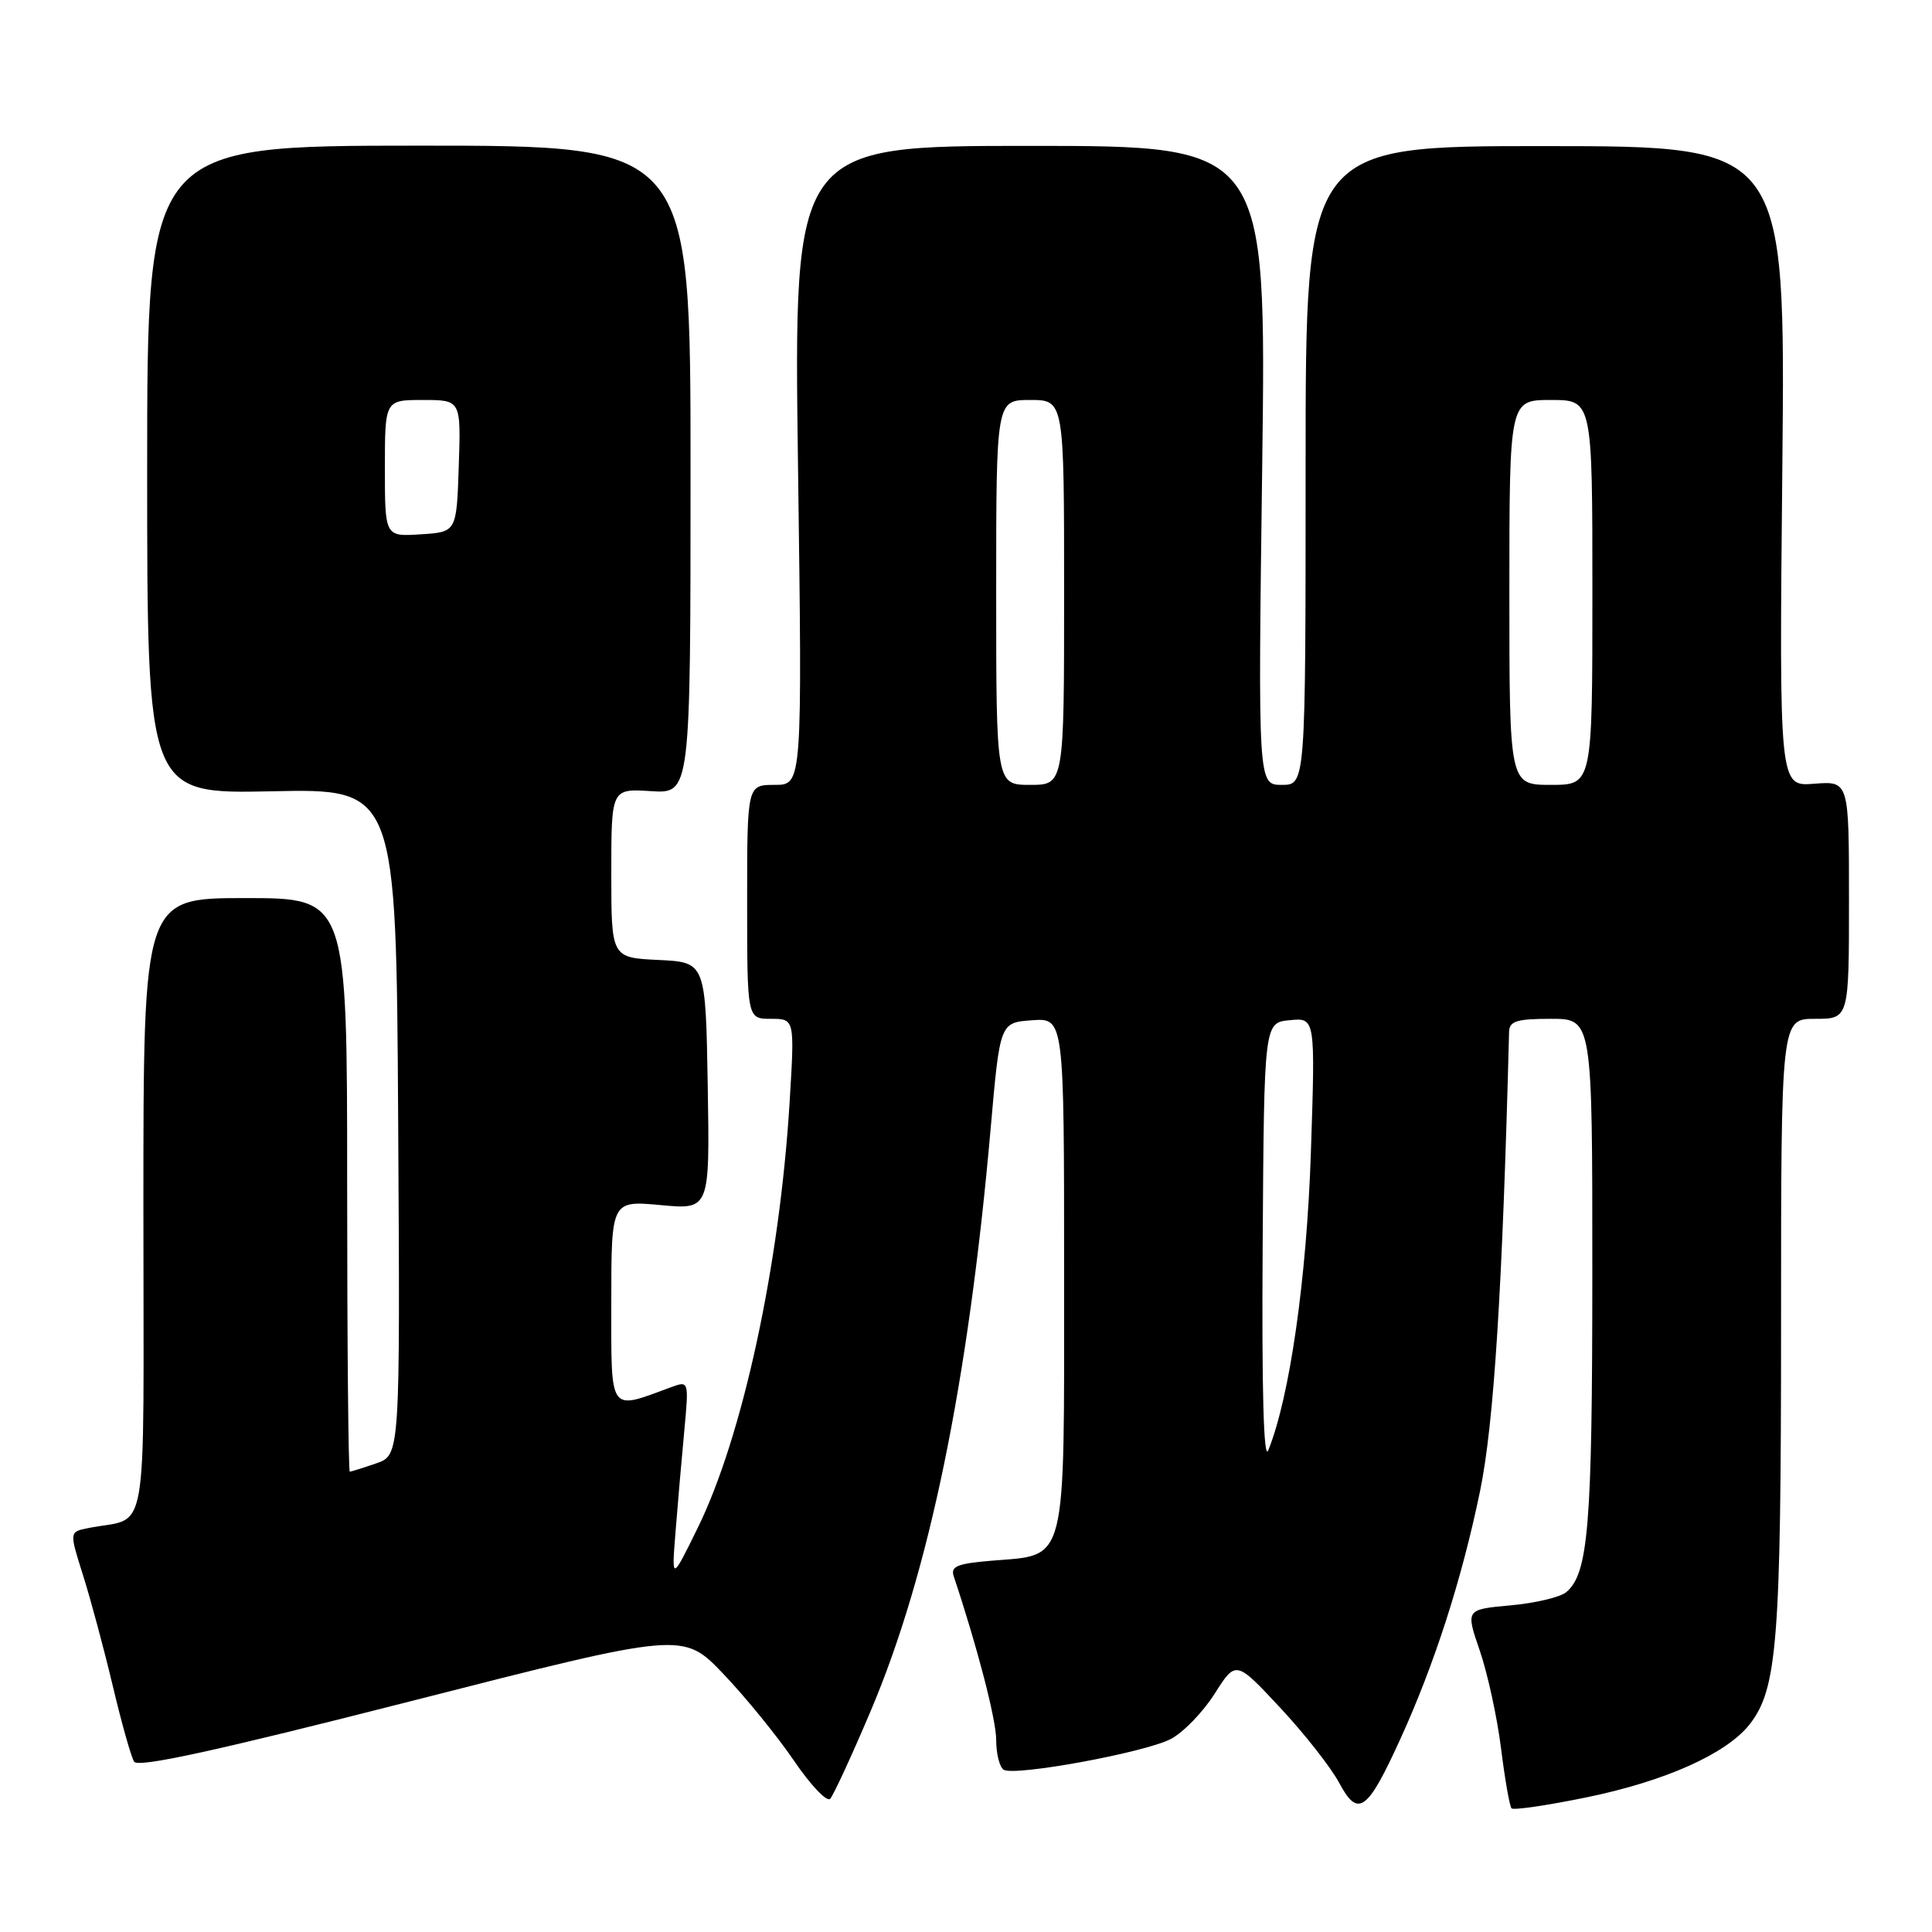<?xml version="1.0" encoding="UTF-8" standalone="no"?>
<!DOCTYPE svg PUBLIC "-//W3C//DTD SVG 1.1//EN" "http://www.w3.org/Graphics/SVG/1.1/DTD/svg11.dtd" >
<svg xmlns="http://www.w3.org/2000/svg" xmlns:xlink="http://www.w3.org/1999/xlink" version="1.1" viewBox="0 0 256 256">
 <g >
 <path fill="currentColor"
d=" M 185.52 230.50 C 190.08 220.52 193.70 209.27 196.11 197.60 C 197.96 188.65 199.09 170.68 199.96 136.75 C 199.99 135.30 200.95 135.00 205.50 135.00 C 211.00 135.00 211.00 135.00 210.99 168.75 C 210.99 202.22 210.47 208.54 207.52 210.98 C 206.73 211.64 203.40 212.43 200.14 212.72 C 194.20 213.26 194.20 213.26 196.09 218.75 C 197.12 221.77 198.39 227.59 198.90 231.70 C 199.41 235.80 200.04 239.37 200.29 239.62 C 200.55 239.88 204.99 239.23 210.17 238.17 C 220.62 236.03 228.75 232.40 231.83 228.49 C 235.50 223.82 236.00 217.51 236.00 175.45 C 236.00 135.00 236.00 135.00 240.50 135.00 C 245.00 135.00 245.00 135.00 245.00 119.24 C 245.00 103.49 245.00 103.49 240.38 103.85 C 235.75 104.22 235.75 104.22 236.17 61.80 C 236.58 19.37 236.58 19.37 204.79 19.36 C 173.00 19.34 173.00 19.34 173.00 61.67 C 173.00 104.00 173.00 104.00 169.85 104.00 C 166.69 104.00 166.69 104.00 167.25 61.67 C 167.80 19.33 167.80 19.33 136.49 19.33 C 105.17 19.33 105.17 19.33 105.74 61.67 C 106.31 104.00 106.31 104.00 102.66 104.00 C 99.00 104.00 99.00 104.00 99.00 119.50 C 99.00 135.00 99.00 135.00 102.15 135.00 C 105.30 135.00 105.30 135.00 104.63 146.01 C 103.32 167.59 98.40 190.36 92.43 202.50 C 88.99 209.50 88.99 209.50 89.51 203.00 C 89.79 199.43 90.31 193.45 90.66 189.72 C 91.29 182.94 91.29 182.94 88.90 183.82 C 80.60 186.88 81.00 187.45 81.00 172.56 C 81.00 159.08 81.00 159.08 87.53 159.68 C 94.05 160.29 94.05 160.29 93.78 143.90 C 93.50 127.50 93.50 127.50 87.25 127.20 C 81.00 126.90 81.00 126.90 81.00 115.70 C 81.00 104.50 81.00 104.50 86.25 104.83 C 91.50 105.16 91.50 105.16 91.50 62.22 C 91.50 19.29 91.50 19.29 55.50 19.30 C 19.50 19.31 19.50 19.31 19.50 62.26 C 19.50 105.20 19.50 105.20 36.00 104.85 C 52.50 104.50 52.50 104.50 52.76 148.65 C 53.02 192.80 53.02 192.80 49.86 193.90 C 48.12 194.50 46.54 195.00 46.35 195.00 C 46.16 195.00 46.00 177.90 46.00 157.00 C 46.00 119.00 46.00 119.00 32.50 119.00 C 19.00 119.00 19.00 119.00 19.00 159.98 C 19.00 205.77 19.87 200.79 11.59 202.50 C 9.19 202.99 9.19 202.99 11.01 208.75 C 12.01 211.91 13.78 218.50 14.94 223.38 C 16.10 228.27 17.37 232.79 17.77 233.43 C 18.30 234.26 28.63 232.00 54.50 225.40 C 90.50 216.21 90.50 216.21 95.84 221.79 C 98.77 224.86 102.98 230.03 105.19 233.28 C 107.40 236.53 109.56 238.81 110.00 238.35 C 110.44 237.88 112.85 232.66 115.36 226.74 C 123.11 208.48 128.30 183.28 131.27 149.50 C 132.50 135.50 132.50 135.50 136.75 135.19 C 141.00 134.89 141.00 134.89 141.00 168.79 C 141.00 207.90 141.49 205.96 131.40 206.80 C 126.83 207.18 125.93 207.55 126.38 208.88 C 129.52 218.30 132.00 227.85 132.00 230.55 C 132.00 232.38 132.45 234.16 132.99 234.50 C 134.44 235.39 151.64 232.24 155.13 230.43 C 156.77 229.58 159.38 226.89 160.94 224.44 C 163.76 219.99 163.76 219.99 169.63 226.28 C 172.86 229.74 176.38 234.23 177.45 236.24 C 179.94 240.91 181.17 240.04 185.52 230.50 Z  M 167.31 165.00 C 167.50 135.50 167.50 135.50 170.90 135.18 C 174.29 134.85 174.29 134.85 173.70 152.68 C 173.14 169.46 170.90 185.13 168.05 192.18 C 167.44 193.69 167.18 184.17 167.31 165.00 Z  M 132.00 78.50 C 132.00 53.00 132.00 53.00 136.50 53.00 C 141.00 53.00 141.00 53.00 141.00 78.50 C 141.00 104.00 141.00 104.00 136.50 104.00 C 132.00 104.00 132.00 104.00 132.00 78.50 Z  M 200.00 78.50 C 200.00 53.00 200.00 53.00 205.50 53.00 C 211.00 53.00 211.00 53.00 211.00 78.50 C 211.00 104.00 211.00 104.00 205.50 104.00 C 200.00 104.00 200.00 104.00 200.00 78.50 Z  M 51.00 62.05 C 51.00 53.00 51.00 53.00 56.04 53.00 C 61.08 53.00 61.08 53.00 60.79 61.75 C 60.50 70.50 60.50 70.50 55.75 70.80 C 51.00 71.11 51.00 71.11 51.00 62.05 Z "/>
</g>
</svg>